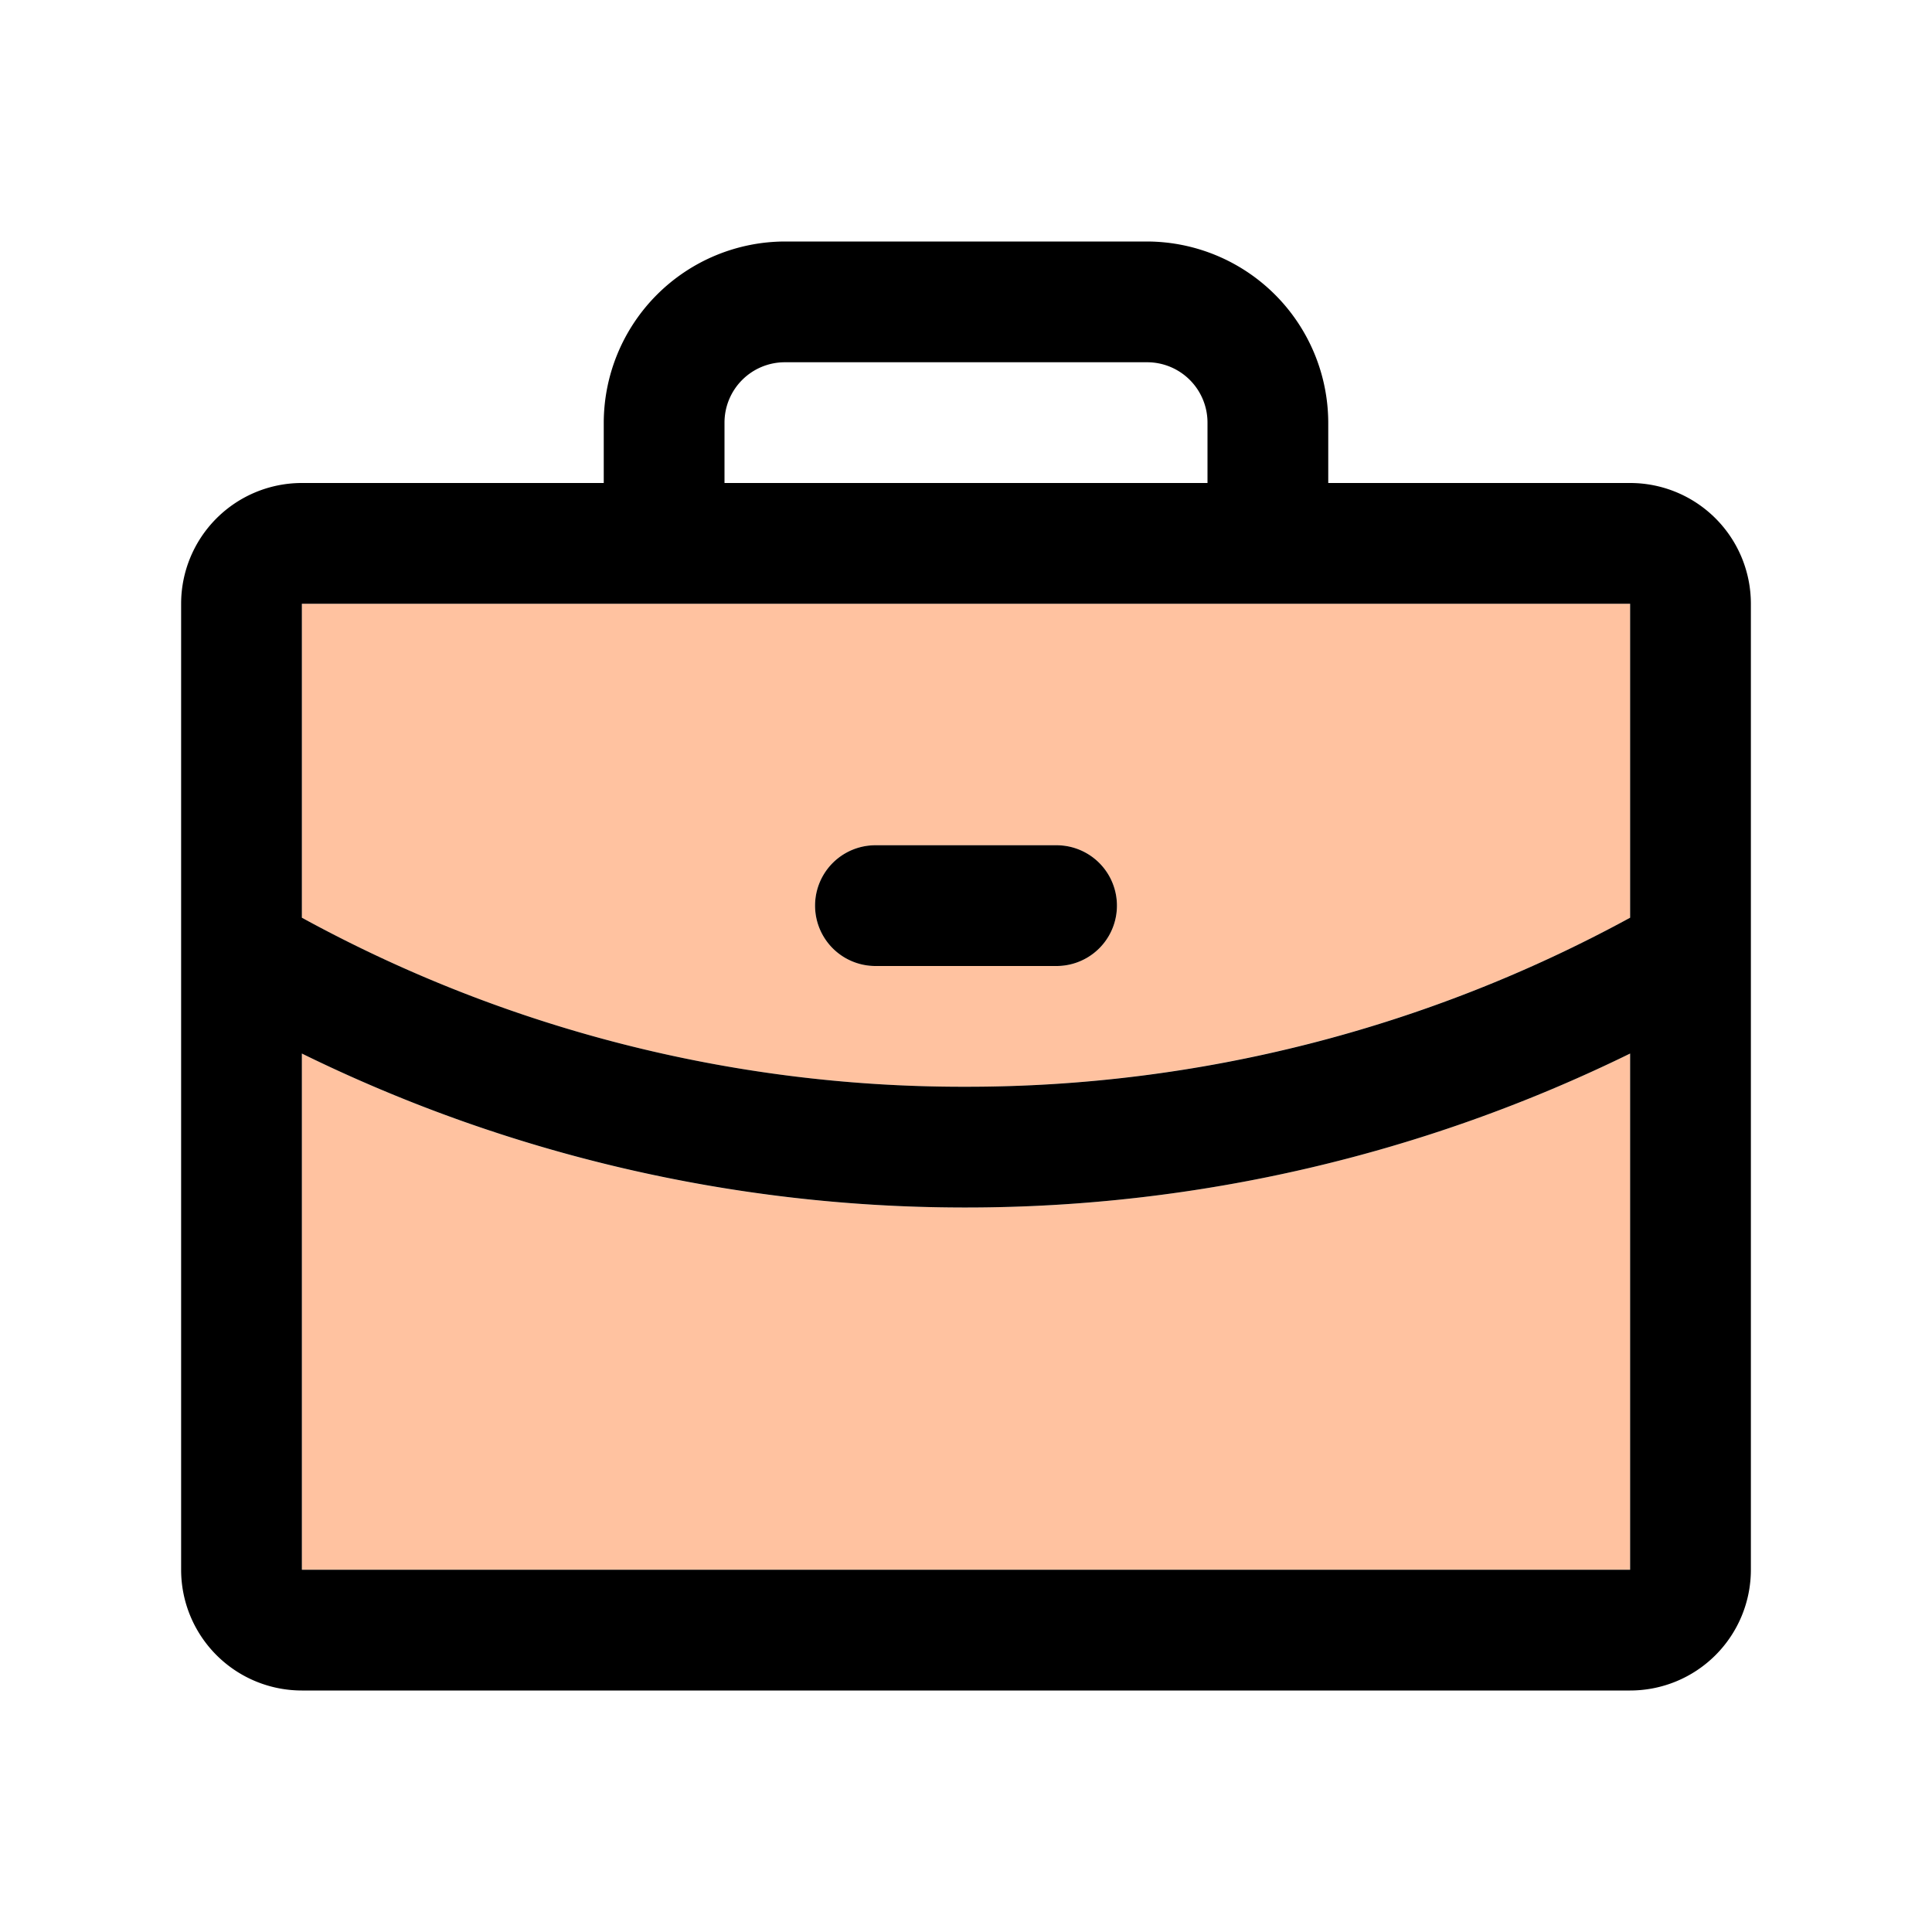 <svg xmlns="http://www.w3.org/2000/svg" viewBox="0 0 192 192"><path d="M95.6,108h.5A138,138,0,0,0,162,91.2V60H30V91.2A136.73,136.73,0,0,0,95.6,108ZM87,84h18a6,6,0,0,1,0,12H87a6,6,0,0,1,0-12Z" fill="#ffb388" opacity="0.8" style="isolation:isolate"/><path d="M120,42a6,6,0,0,0-6-6H78a6,6,0,0,0-6,6v6h48Z" fill="none"/><path d="M96.2,120h-.6A149.06,149.06,0,0,1,30,104.7V156H162V104.7A149.94,149.94,0,0,1,96.2,120Z" fill="#ffb388" opacity="0.8" style="isolation:isolate"/><path d="M162,48H132V42a18.05,18.05,0,0,0-18-18H78A18.05,18.05,0,0,0,60,42v6H30A12,12,0,0,0,18,60v96a12,12,0,0,0,12,12H162a12,12,0,0,0,12-12V60A12,12,0,0,0,162,48ZM72,42a6,6,0,0,1,6-6h36a6,6,0,0,1,6,6v6H72ZM30,60H162V91.2A137.69,137.69,0,0,1,96.1,108h-.5A136.73,136.73,0,0,1,30,91.2Zm0,96V104.7A149.37,149.37,0,0,0,95.6,120h.6A149.94,149.94,0,0,0,162,104.7V156Z"/><path d="M87,96h18a6,6,0,0,0,0-12H87a6,6,0,0,0,0,12Z"/></svg>